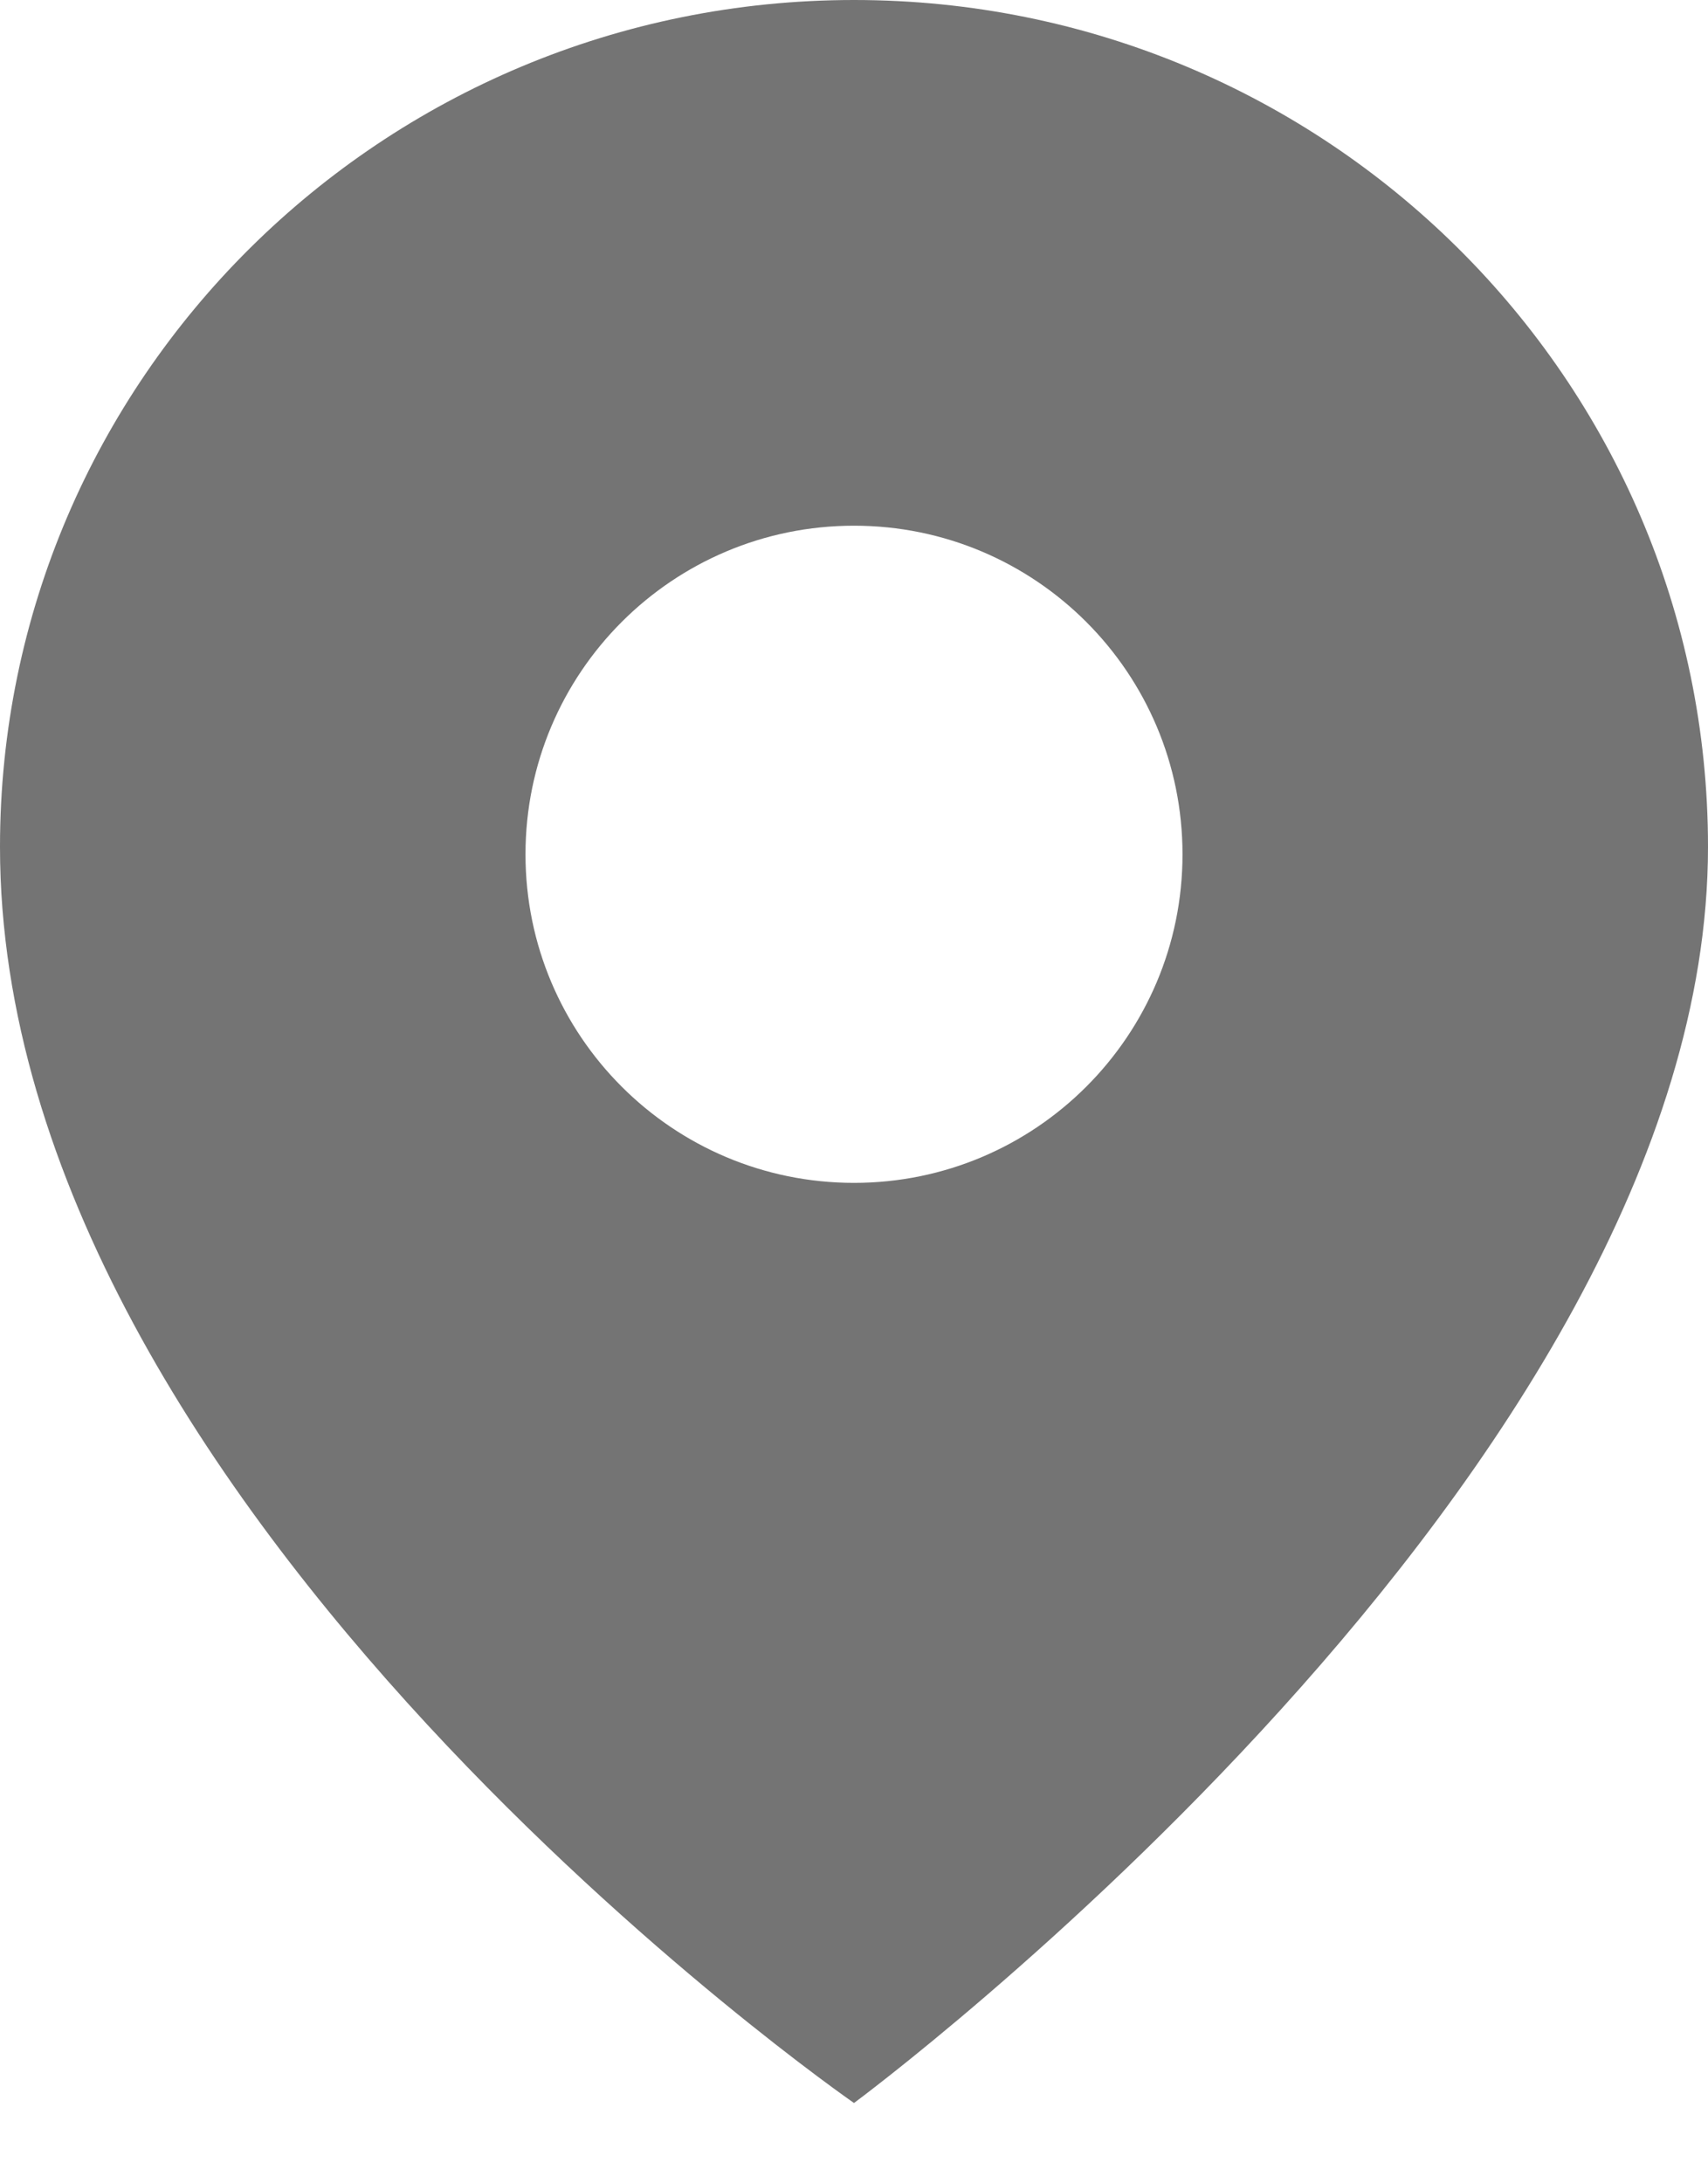 <svg width="18" height="23" viewBox="0 0 18 23" fill="none" xmlns="http://www.w3.org/2000/svg">
<path fill-rule="evenodd" clip-rule="evenodd" d="M9 22.154C9 22.154 18 15.508 18 8.921C18 3.994 13.971 0 9 0C4.029 0 2.89952e-10 3.994 2.89952e-10 8.921C-5.89867e-05 15.927 9 22.154 9 22.154ZM9 12.461C10.912 12.461 12.462 10.912 12.462 9C12.462 7.088 10.912 5.538 9 5.538C7.088 5.538 5.538 7.088 5.538 9C5.538 10.912 7.088 12.461 9 12.461Z" fill="#747474"/>
</svg>

